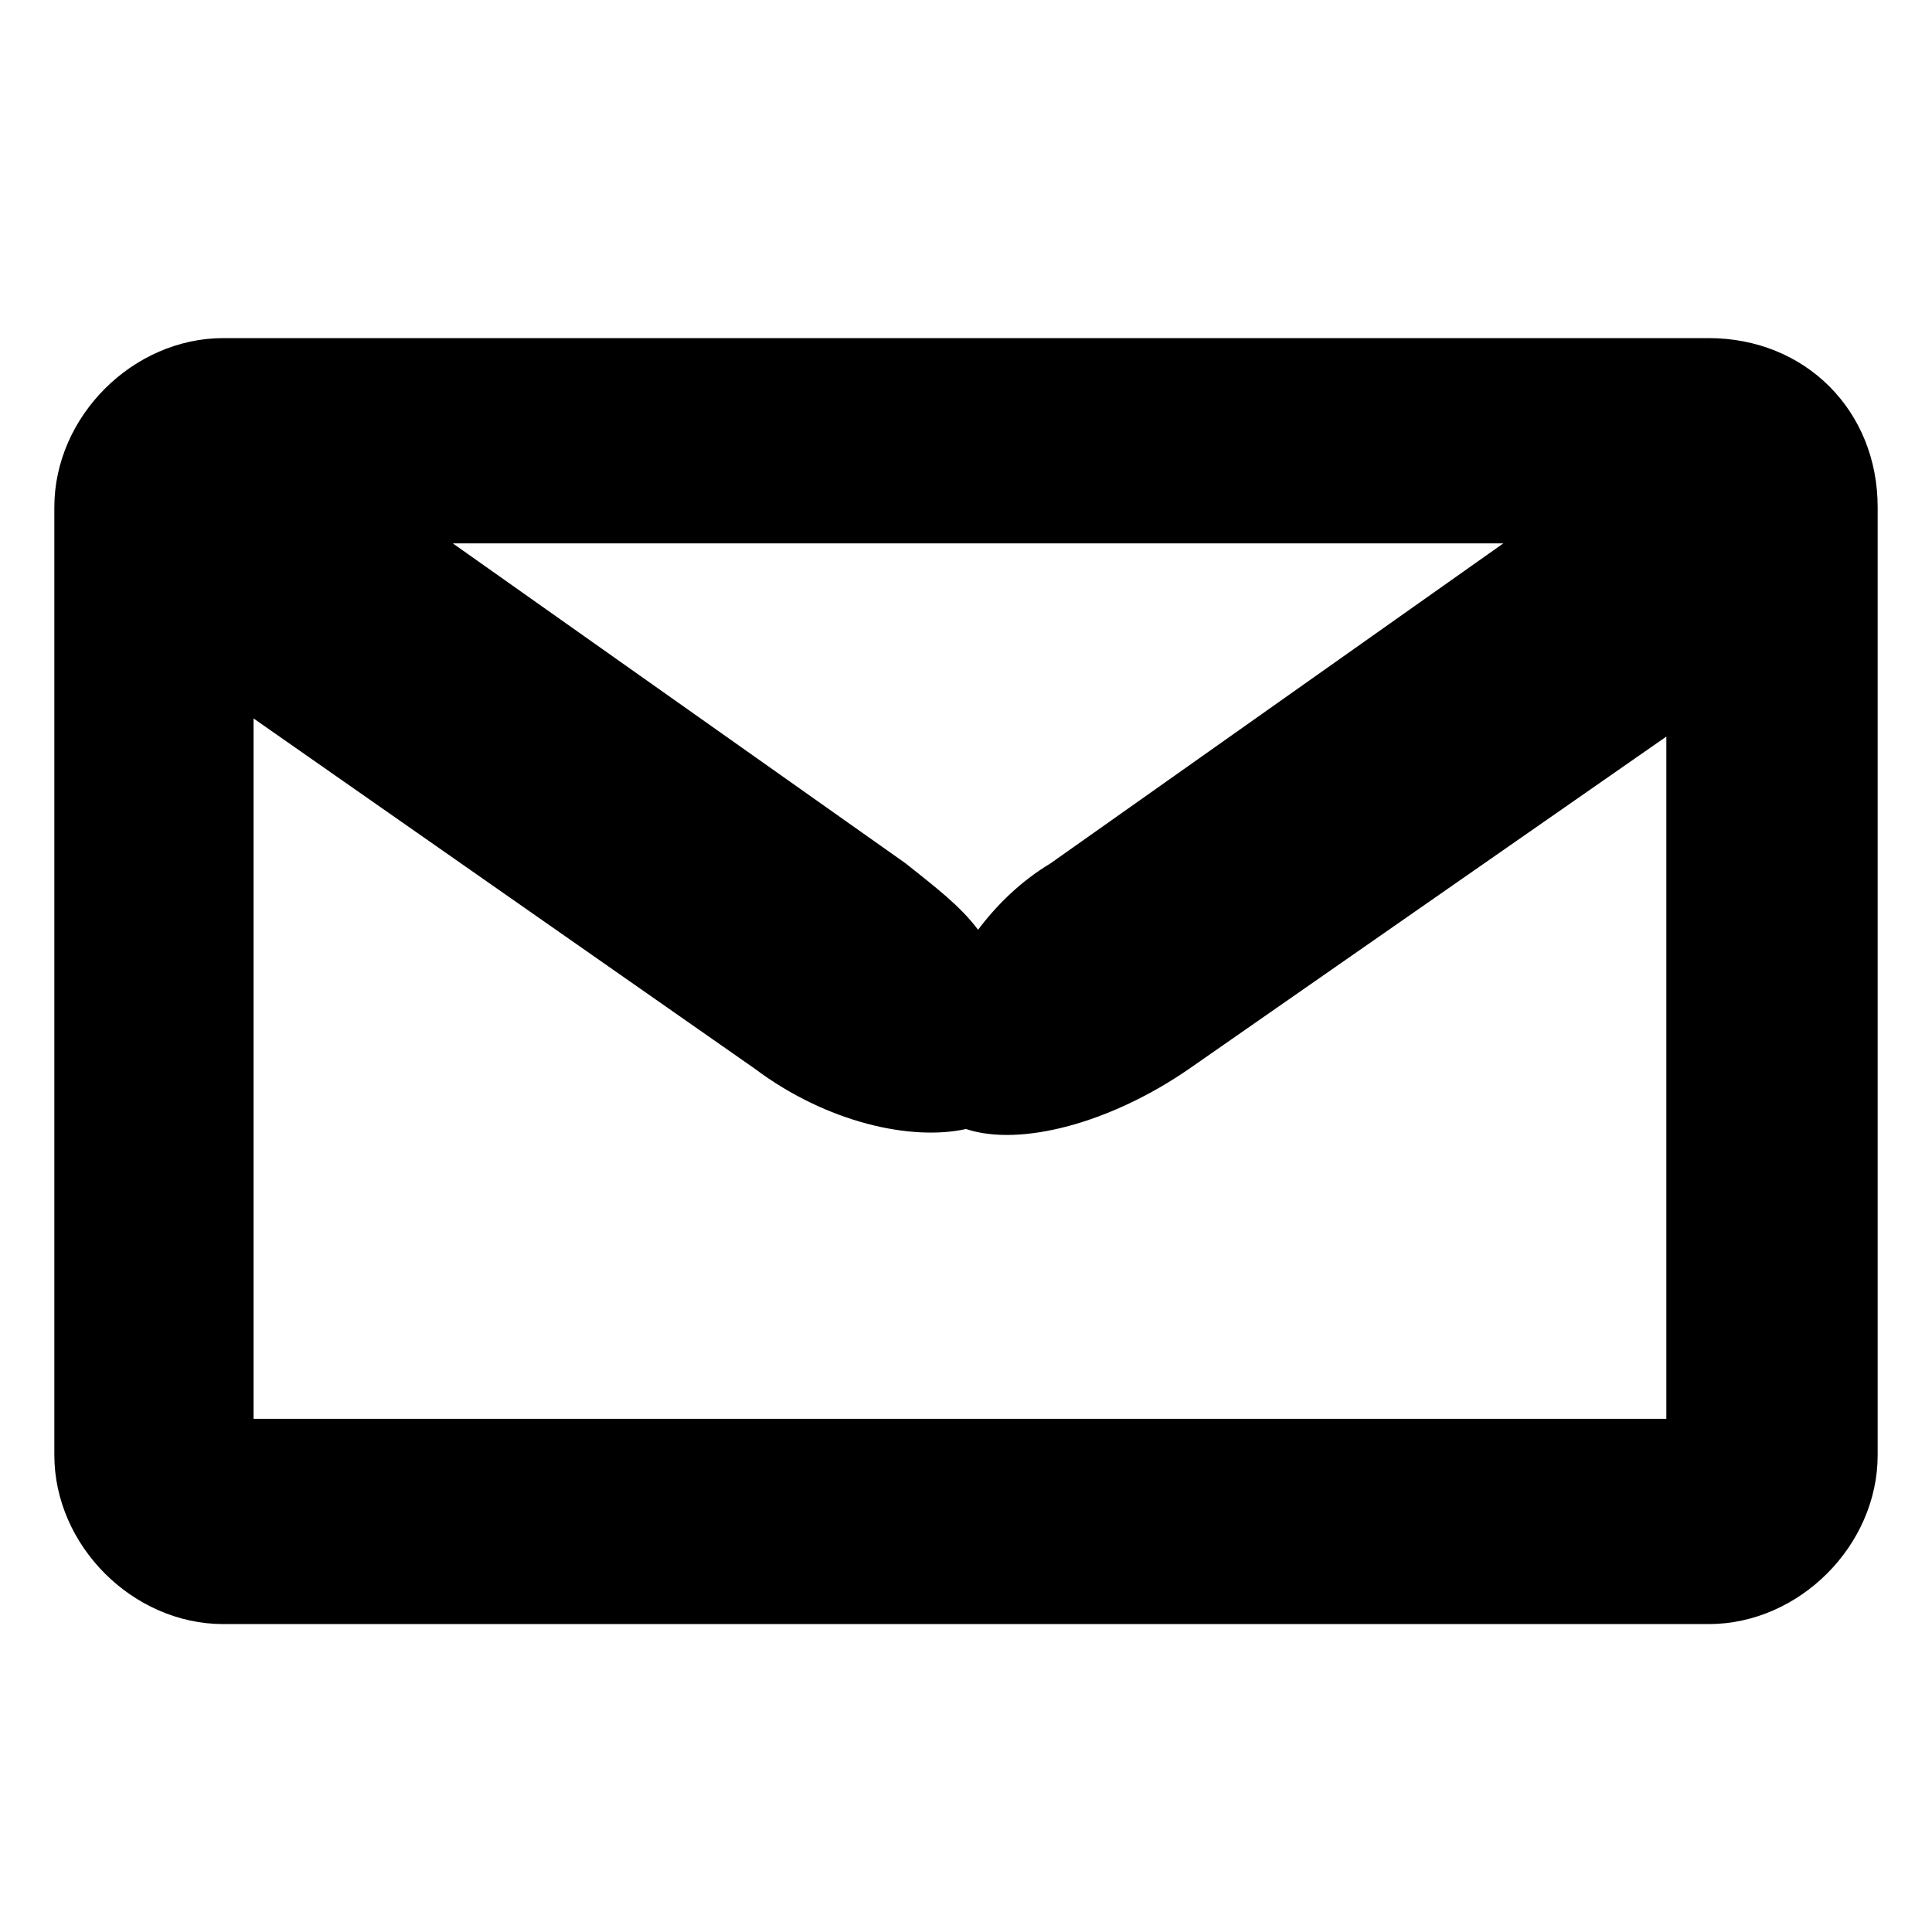 <svg xmlns="http://www.w3.org/2000/svg" viewBox="0 0 32 32"><path d="M28.3 5.6H3.7C2.2 5.6.9 6.9.9 8.4v15.7c0 1.5 1.3 2.8 2.8 2.8h24.6c1.5 0 2.8-1.3 2.8-2.8V8.4c0-1.6-1.2-2.8-2.8-2.8zM24.9 9l-7.5 5.3c-.5.3-.9.7-1.2 1.1-.3-.4-.7-.7-1.2-1.1L7.5 9h17.4zm2.9 14.5H4.2V11.9l8.3 5.8c1.2.9 2.6 1.2 3.5 1 .9.3 2.4-.1 3.7-1l7.9-5.5v11.3z"/></svg>